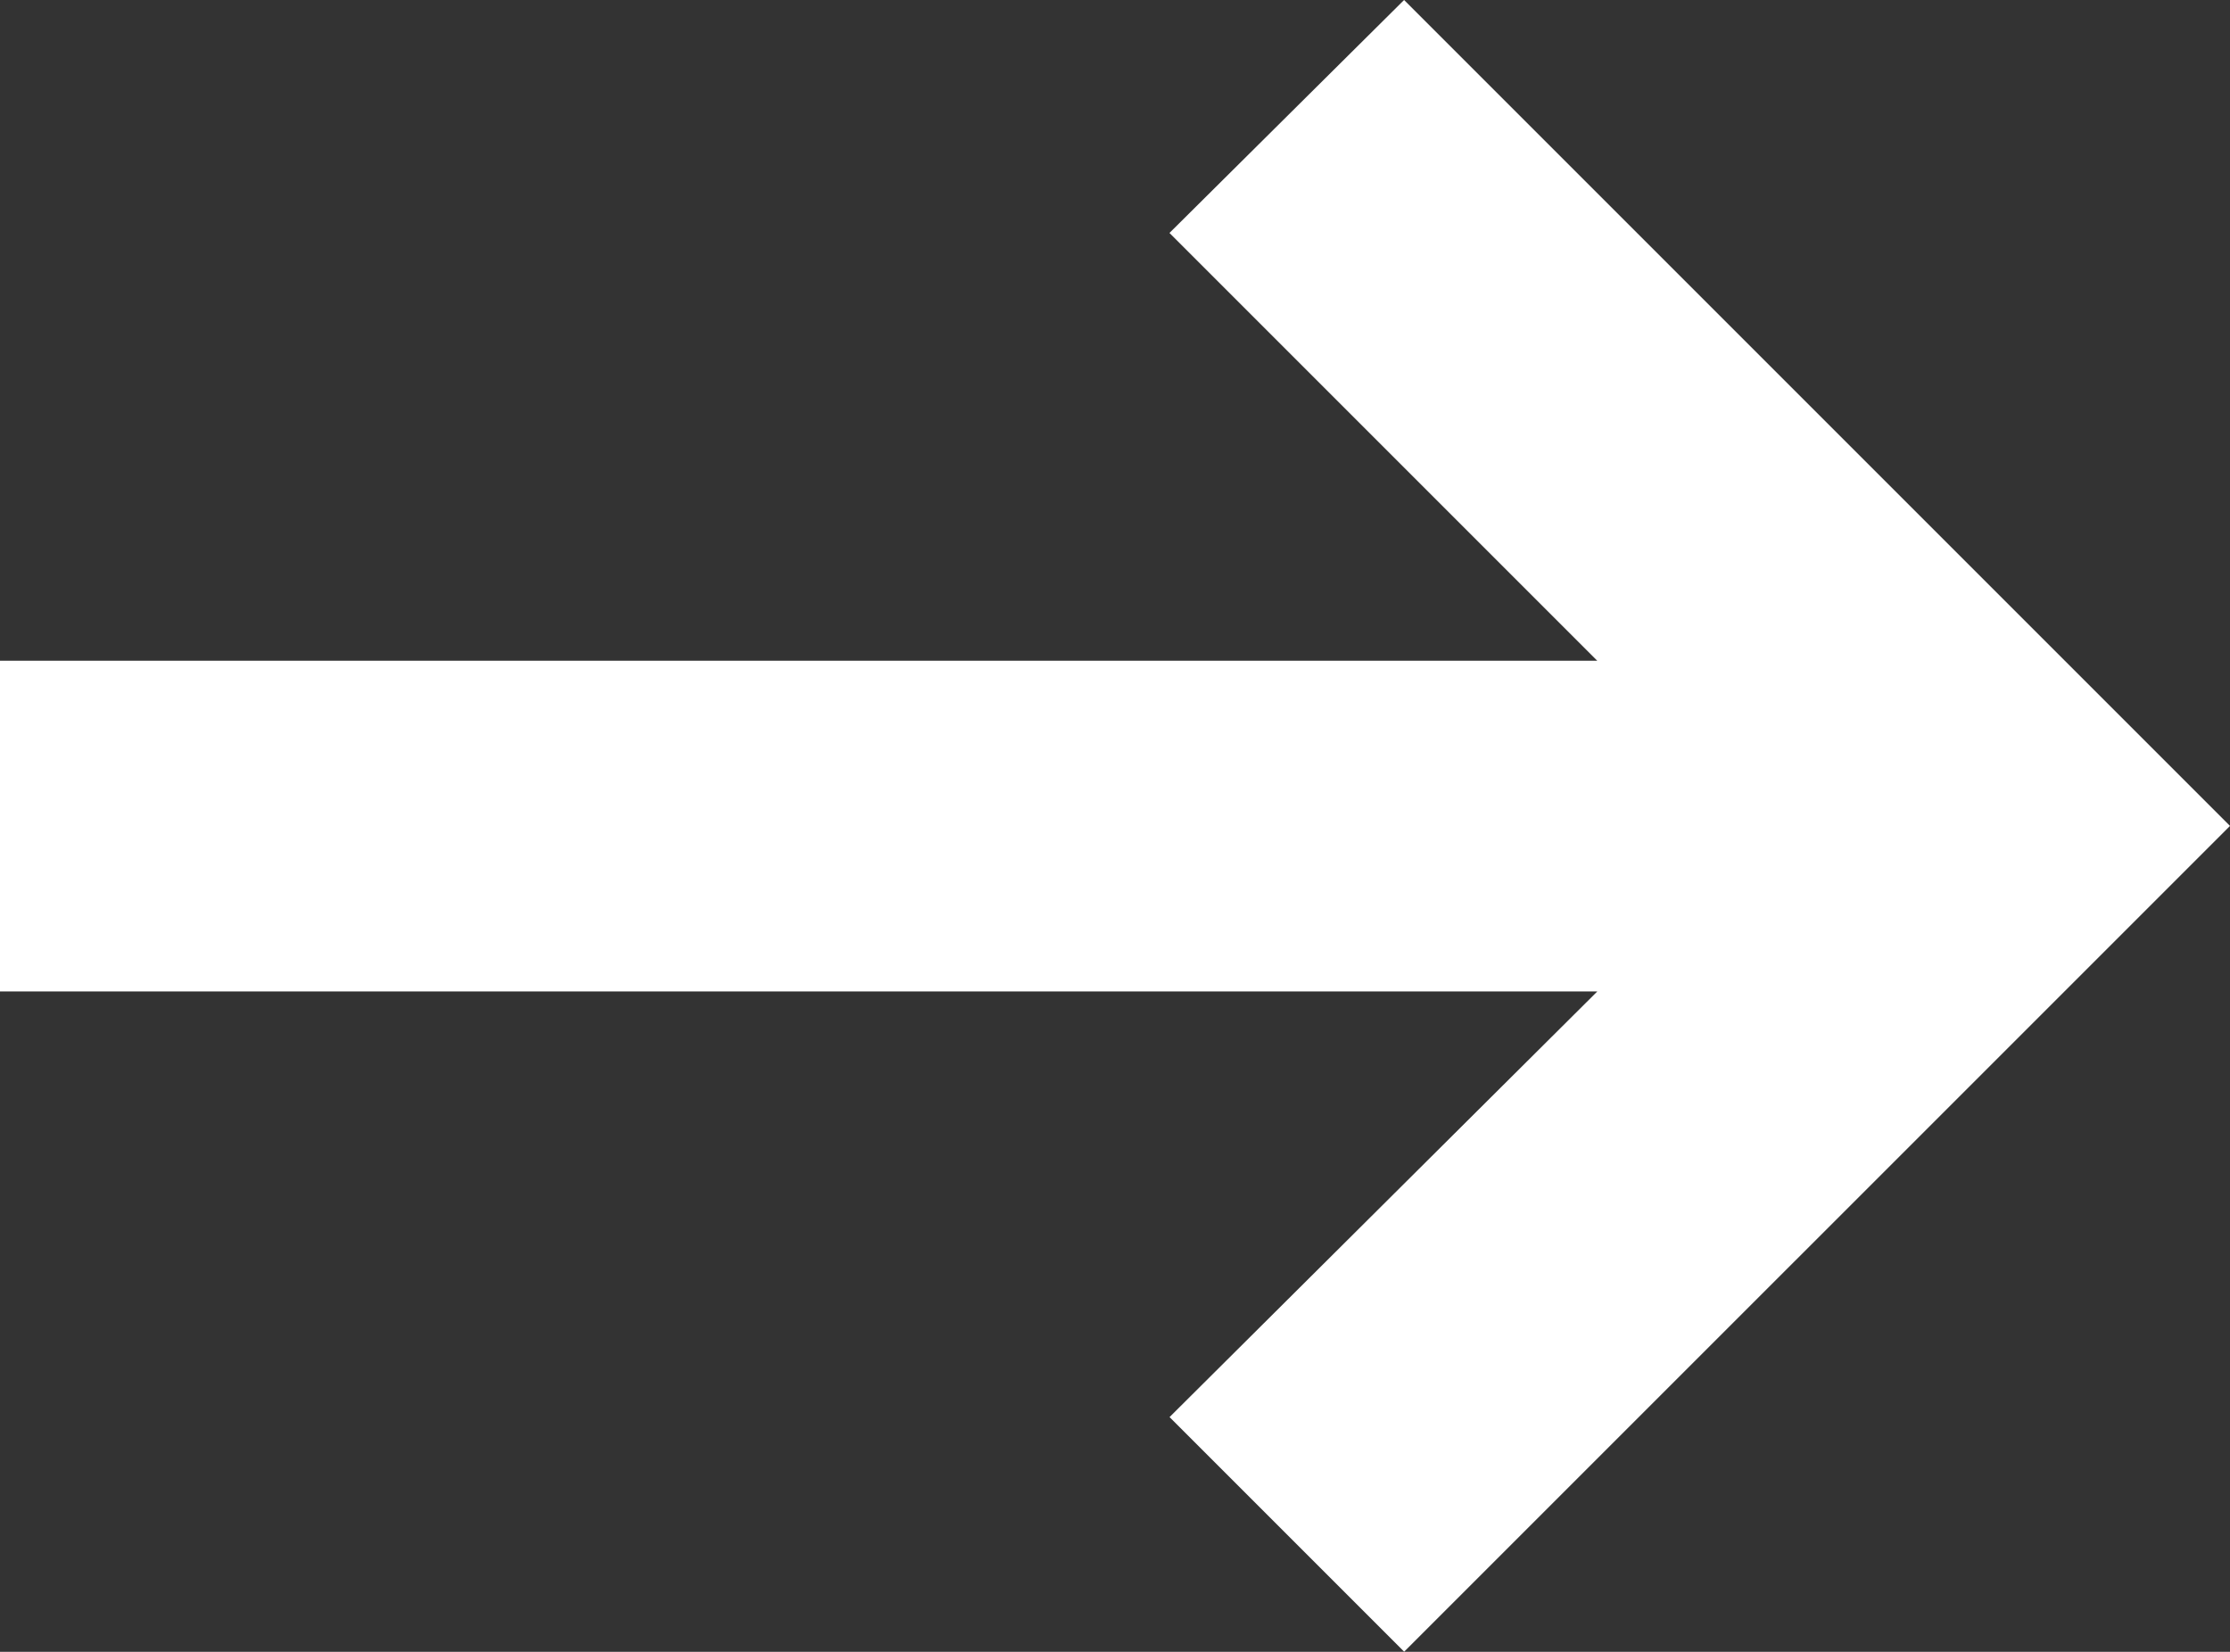 <svg xmlns="http://www.w3.org/2000/svg" width="28.326" height="20.982" viewBox="0 0 28.326 20.982">
  <rect x="0" y="0" width="28.326" height="20.982" fill="#333333" stroke="none"/>
  <path id="arrow" d="M17.856,25l2.98,2.98L31.326,17.491,20.835,7l-2.98,2.959,5.434,5.434H3v4.2H23.29Z" transform="translate(-3 -7)" fill="#ffffff"/>
</svg>
